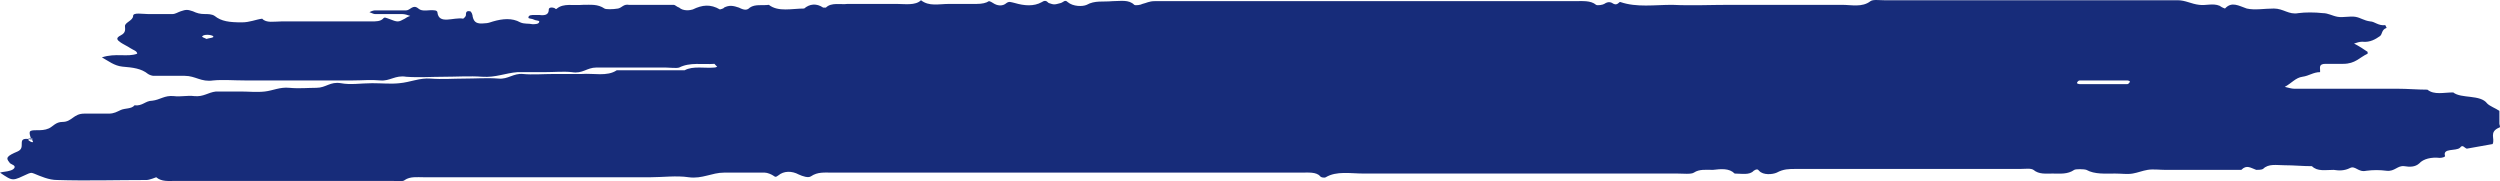 <svg width="138" height="10" viewBox="0 0 138 10" fill="none" xmlns="http://www.w3.org/2000/svg">
<path d="M1.725 7.697C1.575 7.239 1.575 7.188 2.025 7.188C2.249 7.188 2.474 7.188 2.699 7.087C2.924 6.985 3.074 6.73 3.449 6.73C3.974 6.73 4.049 6.272 4.649 6.272C5.099 6.272 5.549 6.272 5.999 6.272C6.298 6.272 6.448 6.17 6.673 6.069C6.898 5.967 7.273 6.018 7.423 5.814C7.873 5.865 8.023 5.56 8.398 5.56C8.848 5.509 9.073 5.254 9.598 5.305C9.973 5.356 10.348 5.254 10.722 5.305C11.247 5.356 11.472 5.102 11.922 5.051C12.372 5.051 12.822 5.051 13.272 5.051C13.722 5.051 14.172 5.102 14.621 5.051C15.071 5 15.446 4.796 15.971 4.847C16.496 4.898 17.021 4.847 17.471 4.847C17.996 4.847 18.221 4.491 18.82 4.593C19.345 4.695 19.945 4.593 20.545 4.593C21.07 4.593 21.595 4.644 22.045 4.593C22.645 4.542 23.169 4.288 23.769 4.338C24.369 4.389 25.044 4.338 25.644 4.338C26.244 4.338 26.919 4.288 27.518 4.338C28.043 4.389 28.343 4.033 28.868 4.084C29.393 4.135 29.993 4.084 30.593 4.084C31.117 4.084 31.642 4.084 32.092 4.084C32.767 4.033 33.517 4.237 34.042 3.88H34.192C34.342 3.88 34.417 3.88 34.567 3.88H36.291H37.791C38.241 3.626 38.916 3.779 39.441 3.728C39.516 3.728 39.59 3.677 39.59 3.677C39.516 3.626 39.441 3.524 39.441 3.524C38.766 3.575 38.091 3.422 37.491 3.728C37.341 3.779 36.966 3.728 36.741 3.728C35.466 3.728 34.192 3.728 32.917 3.728C32.392 3.728 32.167 4.084 31.567 3.982C31.117 3.931 30.593 3.982 30.068 3.982C29.543 3.982 29.018 3.982 28.568 3.982C27.893 4.033 27.368 4.288 26.619 4.237C25.944 4.186 25.194 4.237 24.519 4.237C23.844 4.237 23.094 4.288 22.42 4.237C21.82 4.135 21.52 4.491 20.995 4.44C20.47 4.389 20.02 4.44 19.495 4.44H17.996H16.496H14.996H13.497C12.897 4.44 12.297 4.389 11.772 4.44C11.097 4.542 10.797 4.186 10.197 4.186C9.598 4.186 9.073 4.186 8.473 4.186C8.398 4.186 8.248 4.135 8.173 4.084C7.798 3.779 7.348 3.728 6.748 3.677C6.298 3.626 5.999 3.372 5.624 3.168C6.373 2.913 7.048 3.168 7.573 2.964C7.573 2.812 7.348 2.761 7.198 2.659C7.048 2.557 6.823 2.455 6.673 2.354C6.448 2.201 6.373 2.099 6.673 1.947C6.973 1.794 6.898 1.59 6.898 1.438C6.898 1.234 7.348 1.132 7.348 0.878C7.348 0.674 7.873 0.776 8.173 0.776C8.623 0.776 9.073 0.776 9.523 0.776C9.673 0.776 9.823 0.674 9.973 0.623C10.273 0.522 10.348 0.522 10.647 0.623C10.872 0.725 11.022 0.776 11.322 0.776C11.472 0.776 11.697 0.776 11.847 0.878C12.222 1.183 12.672 1.234 13.347 1.234C13.797 1.234 14.097 1.081 14.472 1.031C14.696 1.285 15.146 1.183 15.521 1.183C15.971 1.183 16.421 1.183 16.871 1.183H17.996H19.345C19.72 1.183 20.095 1.183 20.47 1.183C20.77 1.183 20.995 1.183 21.145 1.031C21.22 0.929 21.295 0.98 21.445 1.031C21.97 1.234 21.97 1.234 22.345 1.031C22.42 0.98 22.495 0.929 22.645 0.878C22.495 0.827 22.345 0.776 22.195 0.776C21.67 0.776 21.145 0.776 20.695 0.776C20.62 0.776 20.545 0.725 20.395 0.674C20.47 0.623 20.62 0.573 20.695 0.573C21.295 0.573 21.82 0.573 22.42 0.573C22.645 0.573 22.794 0.216 23.094 0.471C23.319 0.674 23.694 0.522 23.994 0.573C24.069 0.573 24.144 0.623 24.144 0.674C24.219 1.387 25.044 0.929 25.569 1.031C25.569 1.031 25.719 0.929 25.719 0.827C25.719 0.725 25.719 0.573 25.944 0.623C26.019 0.623 26.094 0.827 26.094 0.929C26.169 1.234 26.319 1.336 26.768 1.285C26.919 1.285 27.069 1.234 27.218 1.183C27.743 1.031 28.268 0.98 28.718 1.234C28.943 1.336 29.168 1.285 29.393 1.336C29.543 1.336 29.768 1.336 29.768 1.183C29.768 1.132 29.543 1.132 29.468 1.081C29.393 1.031 29.168 1.031 29.168 0.98C29.168 0.827 29.318 0.827 29.543 0.827C29.618 0.827 29.693 0.827 29.768 0.827C30.143 0.878 30.293 0.776 30.293 0.522C30.293 0.42 30.443 0.369 30.668 0.471C30.518 0.471 30.743 0.522 30.743 0.471C31.117 0.165 31.642 0.318 32.167 0.267C32.617 0.267 32.992 0.216 33.367 0.471C33.442 0.522 33.817 0.522 34.117 0.471C34.342 0.42 34.417 0.216 34.717 0.267C35.541 0.267 36.366 0.267 37.191 0.267C37.266 0.267 37.341 0.369 37.491 0.42C37.716 0.623 38.091 0.573 38.241 0.522C38.766 0.267 39.215 0.216 39.74 0.522C39.74 0.522 39.965 0.471 39.965 0.42C40.265 0.267 40.49 0.318 40.79 0.42C41.09 0.573 41.24 0.573 41.39 0.42C41.69 0.216 42.065 0.318 42.44 0.267C42.965 0.674 43.714 0.471 44.389 0.471C44.689 0.216 45.064 0.165 45.439 0.42H45.589C45.889 0.115 46.414 0.267 46.789 0.216C47.688 0.216 48.588 0.216 49.488 0.216C49.938 0.216 50.538 0.318 50.838 0.013C51.288 0.369 51.812 0.216 52.412 0.216C52.937 0.216 53.462 0.216 53.912 0.216C54.212 0.216 54.437 0.165 54.587 0.064C54.587 0.064 54.662 0.064 54.812 0.165C55.037 0.318 55.337 0.369 55.562 0.165C55.712 0.064 55.786 0.115 56.011 0.165C56.536 0.318 57.061 0.369 57.511 0.115C57.736 -0.038 57.811 0.115 57.886 0.165C58.186 0.267 58.186 0.267 58.561 0.165C58.711 0.115 58.786 -0.038 58.936 0.115C59.236 0.369 59.761 0.369 59.986 0.267C60.435 0.013 60.885 0.115 61.41 0.064C61.86 0.064 62.31 -0.038 62.61 0.267C62.685 0.318 62.985 0.267 63.06 0.216C63.285 0.165 63.435 0.064 63.735 0.064C64.484 0.064 65.234 0.064 65.984 0.064C72.957 0.064 79.931 0.064 86.904 0.064C87.354 0.064 87.804 0.013 88.104 0.267C88.179 0.318 88.479 0.267 88.554 0.216C88.779 0.064 88.928 0.115 89.079 0.216C89.303 0.318 89.378 0.064 89.453 0.115C90.353 0.42 91.328 0.267 92.303 0.267C93.352 0.318 94.477 0.267 95.527 0.267H98.601C99.651 0.267 100.626 0.267 101.675 0.267C102.2 0.267 102.8 0.42 103.25 0.064C103.4 -0.038 103.7 0.013 104 0.013C109.399 0.013 114.797 0.013 120.196 0.013C120.646 0.013 120.946 0.216 121.396 0.267C121.771 0.318 122.145 0.165 122.52 0.318C122.595 0.369 122.67 0.42 122.82 0.471C123.195 0.064 123.57 0.318 124.02 0.471C124.47 0.573 124.995 0.471 125.52 0.471C126.045 0.471 126.344 0.827 126.869 0.725C127.244 0.674 127.769 0.674 128.219 0.725C128.519 0.725 128.744 0.878 129.044 0.929C129.344 0.98 129.719 0.878 130.019 0.929C130.319 0.98 130.468 1.132 130.843 1.183C131.068 1.183 131.293 1.438 131.668 1.387L131.743 1.539C131.443 1.641 131.518 1.896 131.368 1.997C131.143 2.15 130.843 2.354 130.393 2.303C130.244 2.303 130.094 2.354 129.944 2.405C130.244 2.557 130.468 2.71 130.693 2.863C130.693 2.863 130.693 2.913 130.693 2.964C130.244 3.168 130.019 3.524 129.344 3.524C129.044 3.524 128.744 3.524 128.369 3.524C127.994 3.524 128.069 3.728 128.069 3.88C128.069 3.931 128.069 3.931 128.069 3.982C127.694 3.982 127.469 4.186 127.094 4.237C126.719 4.288 126.494 4.593 126.12 4.796C126.344 4.847 126.494 4.898 126.644 4.898C128.519 4.898 130.468 4.898 132.343 4.898C132.868 4.898 133.468 4.949 133.993 4.949C134.368 5.254 134.892 5.102 135.417 5.102C135.867 5.458 136.917 5.204 137.292 5.712C137.442 5.865 137.742 5.967 137.967 6.12C137.967 6.374 137.967 6.628 137.967 6.832C137.967 6.883 138.042 7.036 137.967 7.036C137.367 7.29 137.742 7.646 137.592 7.952L136.167 8.206C136.017 8.155 135.942 7.952 135.792 8.155C135.567 8.359 134.817 8.155 134.967 8.613C134.967 8.664 134.817 8.715 134.667 8.715C134.218 8.664 133.768 8.766 133.543 9.02C133.318 9.224 133.018 9.224 132.718 9.173C132.343 9.122 132.193 9.478 131.743 9.427C131.368 9.377 130.993 9.377 130.618 9.427C130.169 9.529 130.019 9.122 129.719 9.275C129.419 9.427 129.119 9.427 128.819 9.377C128.369 9.377 127.919 9.478 127.619 9.173C127.094 9.173 126.644 9.122 126.12 9.122C125.67 9.122 125.22 9.02 124.92 9.326C124.845 9.377 124.62 9.377 124.545 9.377C124.245 9.275 124.02 9.071 123.72 9.377C123.42 9.377 123.12 9.377 122.745 9.377C122.37 9.377 121.996 9.377 121.621 9.377H120.646H119.521C119.221 9.377 118.846 9.326 118.546 9.377C118.246 9.427 118.021 9.529 117.722 9.58C117.422 9.631 117.122 9.58 116.747 9.58C116.222 9.58 115.622 9.631 115.172 9.377C115.022 9.326 114.572 9.326 114.497 9.377C114.122 9.631 113.748 9.58 113.298 9.58C112.923 9.58 112.548 9.631 112.248 9.377C112.098 9.275 111.798 9.326 111.498 9.326C107.374 9.326 103.25 9.326 99.126 9.326C98.751 9.326 98.451 9.326 98.076 9.529C97.851 9.631 97.326 9.682 97.102 9.427C97.027 9.326 96.952 9.326 96.802 9.427C96.577 9.682 96.127 9.58 95.752 9.58C95.452 9.275 95.002 9.326 94.552 9.377C94.177 9.377 93.802 9.326 93.502 9.529C93.352 9.631 92.903 9.58 92.603 9.58C86.829 9.58 81.055 9.58 75.282 9.58C74.532 9.58 73.782 9.427 73.182 9.784C73.107 9.835 72.882 9.784 72.882 9.733C72.657 9.478 72.208 9.529 71.833 9.529C69.958 9.529 68.159 9.529 66.284 9.529C59.536 9.529 52.712 9.529 45.964 9.529C45.514 9.529 45.139 9.478 44.764 9.733C44.614 9.835 44.314 9.733 44.089 9.631C43.714 9.427 43.264 9.427 42.965 9.682C42.815 9.784 42.815 9.784 42.665 9.682C42.59 9.631 42.365 9.529 42.215 9.529C41.465 9.529 40.715 9.529 39.965 9.529C39.291 9.529 38.766 9.886 38.016 9.784C37.341 9.682 36.591 9.784 35.916 9.784H33.817H31.717H29.618H27.518H25.494C24.819 9.784 24.069 9.784 23.394 9.784C23.019 9.784 22.645 9.733 22.345 9.936C22.27 10.038 21.895 9.987 21.67 9.987C17.696 9.987 13.722 9.987 9.673 9.987C9.298 9.987 8.923 10.038 8.623 9.784C8.623 9.784 8.248 9.936 8.098 9.936C6.448 9.936 4.799 9.987 3.149 9.936C2.699 9.936 2.249 9.733 1.875 9.58C1.725 9.529 1.725 9.529 1.575 9.58C0.675 9.987 0.75 10.038 0 9.529C0.15 9.478 0.375 9.478 0.525 9.427C0.75 9.377 0.9 9.224 0.75 9.122C0.675 9.071 0.525 9.02 0.525 8.969C0.3 8.715 0.375 8.613 0.975 8.359C1.2 8.257 1.2 8.104 1.2 7.952C1.2 7.748 1.2 7.595 1.725 7.697C1.875 7.697 1.8 7.646 1.725 7.646H1.575C1.575 7.646 1.575 7.697 1.575 7.748C1.65 7.799 1.725 7.85 1.8 7.85C1.8 7.85 1.875 7.799 1.725 7.697ZM115.922 4.644C116.447 4.644 116.897 4.644 117.422 4.644C117.497 4.644 117.572 4.542 117.572 4.491C117.572 4.491 117.497 4.44 117.422 4.44C116.522 4.44 115.697 4.44 114.797 4.44C114.722 4.44 114.647 4.542 114.647 4.593C114.647 4.593 114.722 4.644 114.797 4.644C115.172 4.644 115.547 4.644 115.922 4.644ZM11.397 2.15C11.547 2.099 11.697 2.099 11.772 2.048V1.997C11.622 1.896 11.247 1.896 11.172 1.997C11.097 2.048 11.322 2.099 11.397 2.15Z" fill="#172C7A"/>
</svg>
